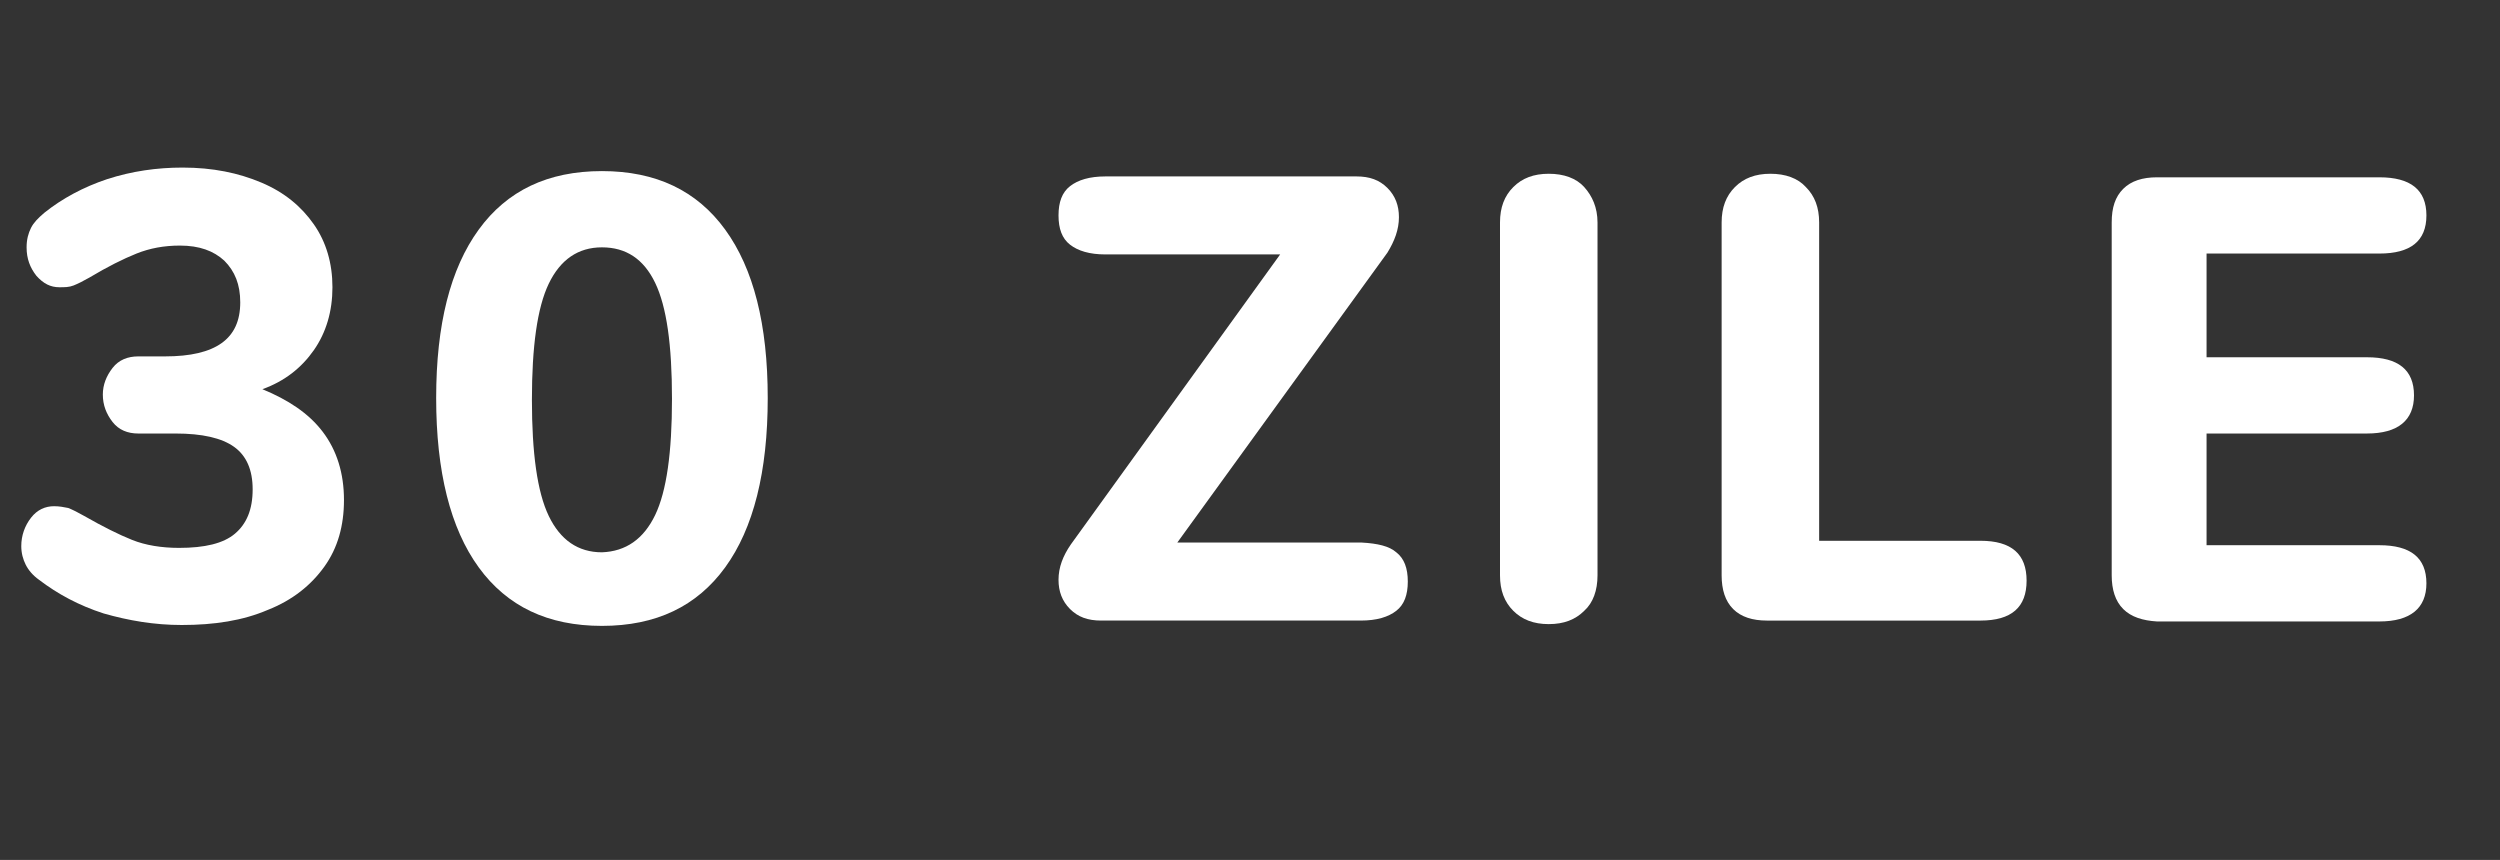<?xml version="1.0" encoding="utf-8"?>
<!-- Generator: Adobe Illustrator 23.0.0, SVG Export Plug-In . SVG Version: 6.00 Build 0)  -->
<svg version="1.1" id="Layer_1" xmlns="http://www.w3.org/2000/svg" xmlns:xlink="http://www.w3.org/1999/xlink" x="0px" y="0px"
	 viewBox="0 0 282 97" style="enable-background:new 0 0 282 97;" xml:space="preserve">
<rect x="0" y="0" width="282" height="97" fill="#333333" stroke="none"/>
<style type="text/css">
	.st0{enable-background:new    ;}
	.st1{fill:#FFFFFF;}
</style>
<g class="st0">
	<path class="st1" d="M36.4,48.7c1.6,2.1,2.4,4.7,2.4,7.7c0,2.9-0.7,5.4-2.2,7.5c-1.5,2.1-3.6,3.8-6.4,4.9c-2.8,1.2-6,1.7-9.7,1.7
		c-3.1,0-6-0.5-8.8-1.3c-2.8-0.9-5.2-2.2-7.3-3.8c-0.7-0.5-1.2-1.1-1.5-1.7c-0.3-0.6-0.5-1.3-0.5-2.1c0-1.2,0.4-2.3,1.1-3.2
		s1.6-1.3,2.6-1.3c0.6,0,1.1,0.1,1.6,0.2c0.5,0.2,1.1,0.5,1.8,0.9c2.1,1.2,3.9,2.1,5.4,2.7c1.5,0.6,3.3,0.9,5.3,0.9
		c2.9,0,5-0.5,6.3-1.6c1.3-1.1,2-2.7,2-5c0-2.2-0.7-3.8-2.1-4.8c-1.4-1-3.6-1.5-6.6-1.5h-4.2c-1.2,0-2.2-0.4-2.9-1.3
		c-0.7-0.9-1.1-1.9-1.1-3.1c0-1.1,0.4-2.1,1.1-3c0.7-0.9,1.7-1.3,2.9-1.3h3c2.9,0,5-0.5,6.4-1.5c1.4-1,2.1-2.5,2.1-4.6
		c0-2-0.6-3.5-1.8-4.7c-1.2-1.1-2.8-1.7-5-1.7c-1.8,0-3.4,0.3-4.9,0.9c-1.5,0.6-3.3,1.5-5.3,2.7c-0.7,0.4-1.3,0.7-1.8,0.9
		c-0.5,0.2-1,0.2-1.6,0.2c-1,0-1.8-0.4-2.6-1.3c-0.7-0.9-1.1-1.9-1.1-3.2c0-0.9,0.2-1.6,0.5-2.2c0.3-0.6,0.8-1.1,1.5-1.7
		c2-1.6,4.4-2.9,7.1-3.8c2.8-0.9,5.6-1.3,8.5-1.3c3.4,0,6.3,0.6,8.9,1.7c2.6,1.1,4.5,2.7,5.9,4.7c1.4,2,2.1,4.4,2.1,7.1
		s-0.7,5.1-2.1,7.1c-1.4,2-3.3,3.5-5.8,4.4C32.5,45.1,34.8,46.6,36.4,48.7z"/>
	<path class="st1" d="M54,64c-3.2-4.4-4.8-10.8-4.8-19.1c0-8.3,1.6-14.6,4.8-19c3.2-4.4,7.8-6.6,13.9-6.6c6.1,0,10.7,2.2,13.9,6.6
		c3.2,4.4,4.8,10.7,4.8,19c0,8.3-1.6,14.7-4.8,19.1c-3.2,4.4-7.8,6.6-13.9,6.6C61.8,70.6,57.2,68.4,54,64z M73.9,58.1
		c1.3-2.7,1.9-7.1,1.9-13.1c0-6.1-0.6-10.4-1.9-13.1c-1.3-2.7-3.3-4-6-4c-2.7,0-4.7,1.4-6,4.1c-1.3,2.7-1.9,7.1-1.9,13.1
		c0,6,0.6,10.4,1.9,13.1c1.3,2.7,3.3,4.1,6,4.1C70.6,62.2,72.6,60.8,73.9,58.1z"/>
	<path class="st1" d="M157.5,62.3c0.9,0.7,1.3,1.8,1.3,3.3c0,1.5-0.4,2.6-1.3,3.3s-2.2,1.1-4,1.1h-29.3c-1.5,0-2.6-0.4-3.5-1.3
		c-0.9-0.9-1.3-2-1.3-3.3c0-1.4,0.5-2.7,1.4-4l23.6-32.7h-19.7c-1.8,0-3.1-0.4-4-1.1s-1.3-1.8-1.3-3.3c0-1.5,0.4-2.6,1.3-3.3
		s2.2-1.1,4-1.1H153c1.5,0,2.6,0.4,3.5,1.3c0.9,0.9,1.3,2,1.3,3.3c0,1.4-0.5,2.7-1.3,4l-23.7,32.7h20.8
		C155.4,61.3,156.7,61.6,157.5,62.3z"/>
	<path class="st1" d="M170.7,68.9c-1-1-1.5-2.3-1.5-4V25.1c0-1.7,0.5-3,1.5-4s2.3-1.5,4-1.5c1.7,0,3.1,0.5,4,1.5s1.5,2.3,1.5,4v39.8
		c0,1.7-0.5,3.1-1.5,4c-1,1-2.3,1.5-4,1.5C173,70.4,171.7,69.9,170.7,68.9z"/>
	<path class="st1" d="M195.5,68.7c-0.9-0.9-1.3-2.2-1.3-3.8V25.1c0-1.7,0.5-3,1.5-4s2.3-1.5,4-1.5c1.7,0,3.1,0.5,4,1.5
		c1,1,1.5,2.3,1.5,4V61h18.2c3.5,0,5.2,1.5,5.2,4.5c0,3-1.7,4.5-5.2,4.5h-24.1C197.7,70,196.4,69.6,195.5,68.7z"/>
	<path class="st1" d="M239.5,68.7c-0.9-0.9-1.3-2.2-1.3-3.8V25.1c0-1.7,0.4-2.9,1.3-3.8c0.9-0.9,2.2-1.3,3.8-1.3h25.1
		c3.5,0,5.3,1.4,5.3,4.3c0,2.9-1.8,4.3-5.3,4.3h-19.5v11.7H267c3.5,0,5.3,1.4,5.3,4.3c0,2.8-1.8,4.3-5.3,4.3h-18.1v12.6h19.5
		c3.5,0,5.3,1.4,5.3,4.3c0,2.8-1.8,4.3-5.3,4.3h-25.1C241.7,70,240.4,69.6,239.5,68.7z"/>
</g>
</svg>
